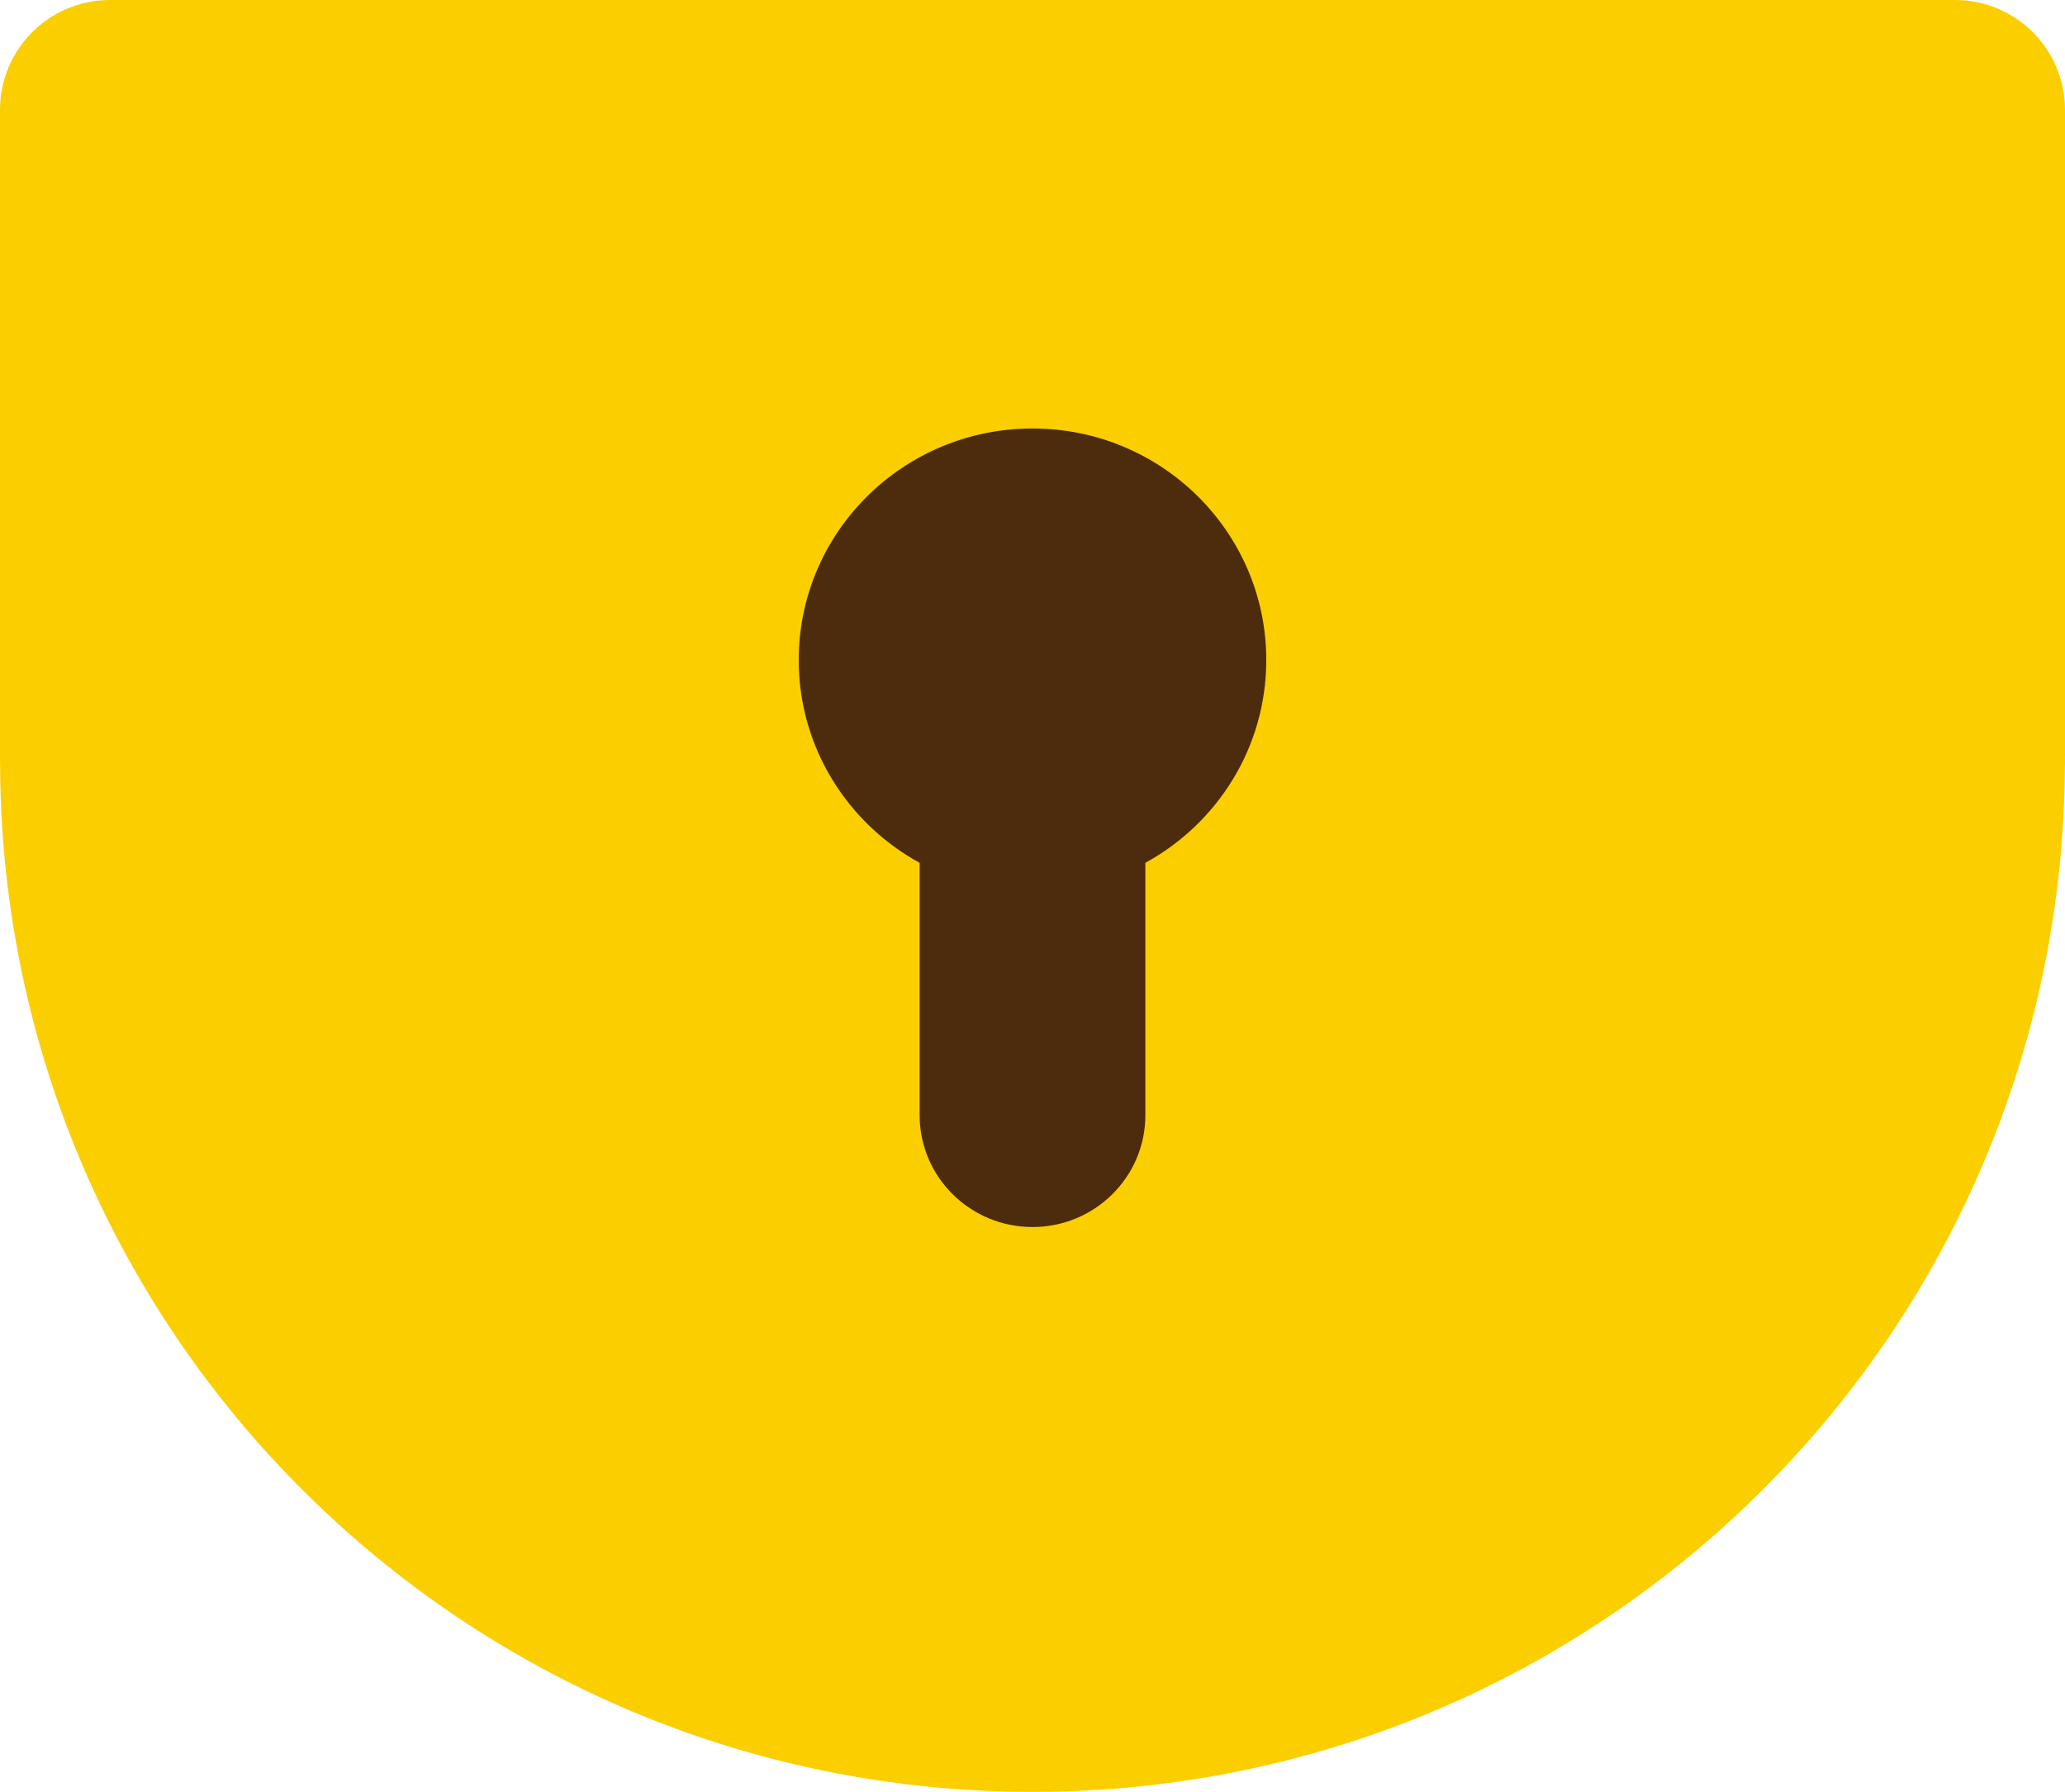 <?xml version="1.0" encoding="UTF-8"?>
<svg width="212px" height="184px" viewBox="0 0 212 184" version="1.1" xmlns="http://www.w3.org/2000/svg" xmlns:xlink="http://www.w3.org/1999/xlink">
    <!-- Generator: Sketch 50.2 (55047) - http://www.bohemiancoding.com/sketch -->
    <title>locker</title>
    <desc>Created with Sketch.</desc>
    <defs></defs>
    <g id="Desktop" stroke="none" stroke-width="1" fill="none" fill-rule="evenodd">
        <g id="Desktop-/-3.0.Internal_C10_Q2" transform="translate(-614, -456)">
            <g id="content" transform="translate(331, 150)">
                <g id="locker" transform="translate(283, 190)">
                    <g id="Group" transform="translate(0, 116)" fill="#FBCE00">
                        <path d="M212,78.122 C212,78.384 212,78.646 211.987,78.908 C211.571,137.027 164.284,184 106.005,184 C47.717,184 0.43,137.027 0.012,78.908 C0,78.646 0,78.384 0,78.122 L0,11.276 C0,5.049 5.055,0 11.301,0 L200.7,0 C206.946,0 212,5.049 212,11.276 L212,78.122 Z" id="Fill-5"></path>
                    </g>
                    <path d="M130,183.78 C130,170.646 119.255,160 105.999,160 C92.745,160 82,170.646 82,183.78 C82,192.748 87.015,200.55 94.413,204.601 L94.413,230.521 C94.413,236.86 99.602,242 105.999,242 C112.398,242 117.586,236.86 117.586,230.521 L117.586,204.601 C124.984,200.55 130,192.748 130,183.78" id="Fill-8" fill="#4C2C0D"></path>
                </g>
            </g>
        </g>
    </g>
</svg>